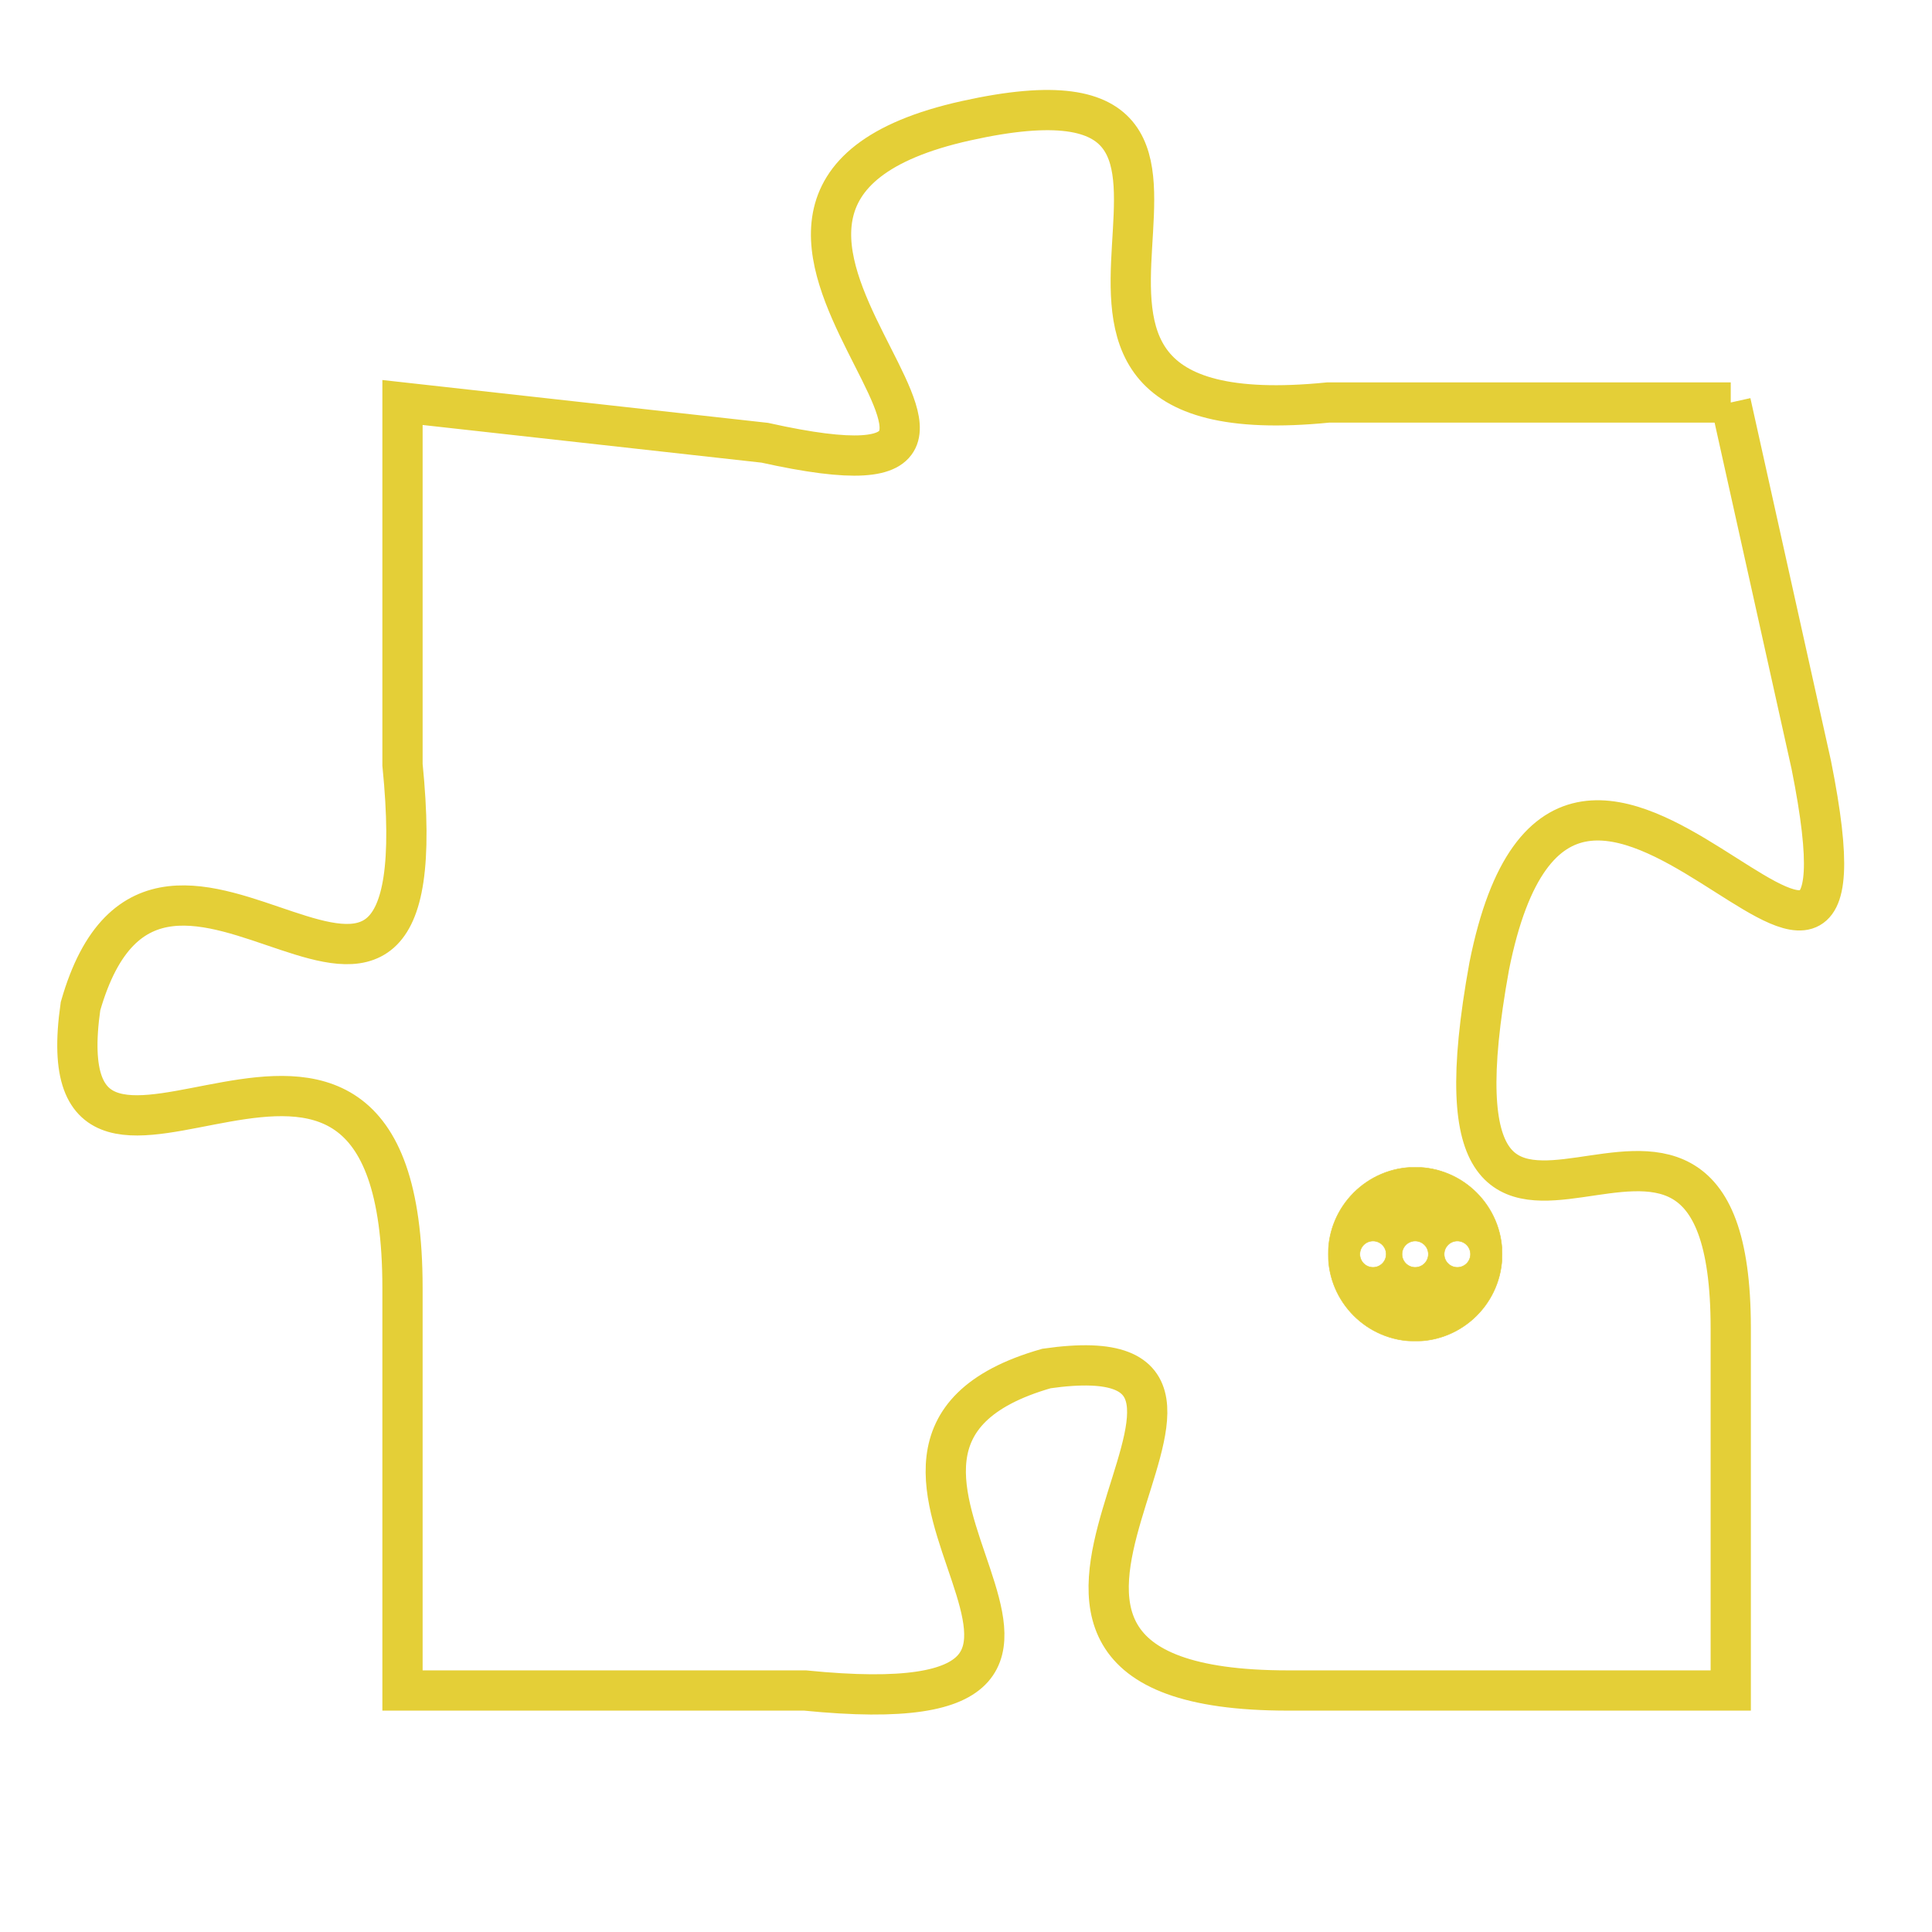 <svg version="1.1" xmlns="http://www.w3.org/2000/svg" xmlns:xlink="http://www.w3.org/1999/xlink" fill="transparent" x="0" y="0" width="350" height="350" preserveAspectRatio="xMinYMin slice"><style type="text/css">.links{fill:transparent;stroke: #E4CF37;}.links:hover{fill:#63D272; opacity:0.4;}</style><defs><g id="allt"><path id="t5155" d="M2838,1248 L2828,1248 C2818,1249 2828,1239 2819,1241 C2810,1243 2823,1251 2814,1249 L2805,1248 2805,1248 L2805,1257 C2806,1267 2799,1256 2797,1263 C2796,1270 2805,1260 2805,1270 L2805,1280 2805,1280 L2815,1280 C2825,1281 2814,1274 2821,1272 C2828,1271 2817,1280 2827,1280 L2838,1280 2838,1280 L2838,1271 C2838,1262 2830,1273 2832,1262 C2834,1252 2842,1267 2840,1257 L2838,1248"/></g><clipPath id="c" clipRule="evenodd" fill="transparent"><use href="#t5155"/></clipPath></defs><svg viewBox="2795 1238 48 44" preserveAspectRatio="xMinYMin meet"><svg width="4380" height="2430"><g><image crossorigin="anonymous" x="0" y="0" href="https://nftpuzzle.license-token.com/assets/completepuzzle.svg" width="100%" height="100%" /><g class="links"><use href="#t5155"/></g></g></svg><svg x="2828" y="1267" height="9%" width="9%" viewBox="0 0 330 330"><g><a xlink:href="https://nftpuzzle.license-token.com/" class="links"><title>See the most innovative NFT based token software licensing project</title><path fill="#E4CF37" id="more" d="M165,0C74.019,0,0,74.019,0,165s74.019,165,165,165s165-74.019,165-165S255.981,0,165,0z M85,190 c-13.785,0-25-11.215-25-25s11.215-25,25-25s25,11.215,25,25S98.785,190,85,190z M165,190c-13.785,0-25-11.215-25-25 s11.215-25,25-25s25,11.215,25,25S178.785,190,165,190z M245,190c-13.785,0-25-11.215-25-25s11.215-25,25-25 c13.785,0,25,11.215,25,25S258.785,190,245,190z"></path></a></g></svg></svg></svg>